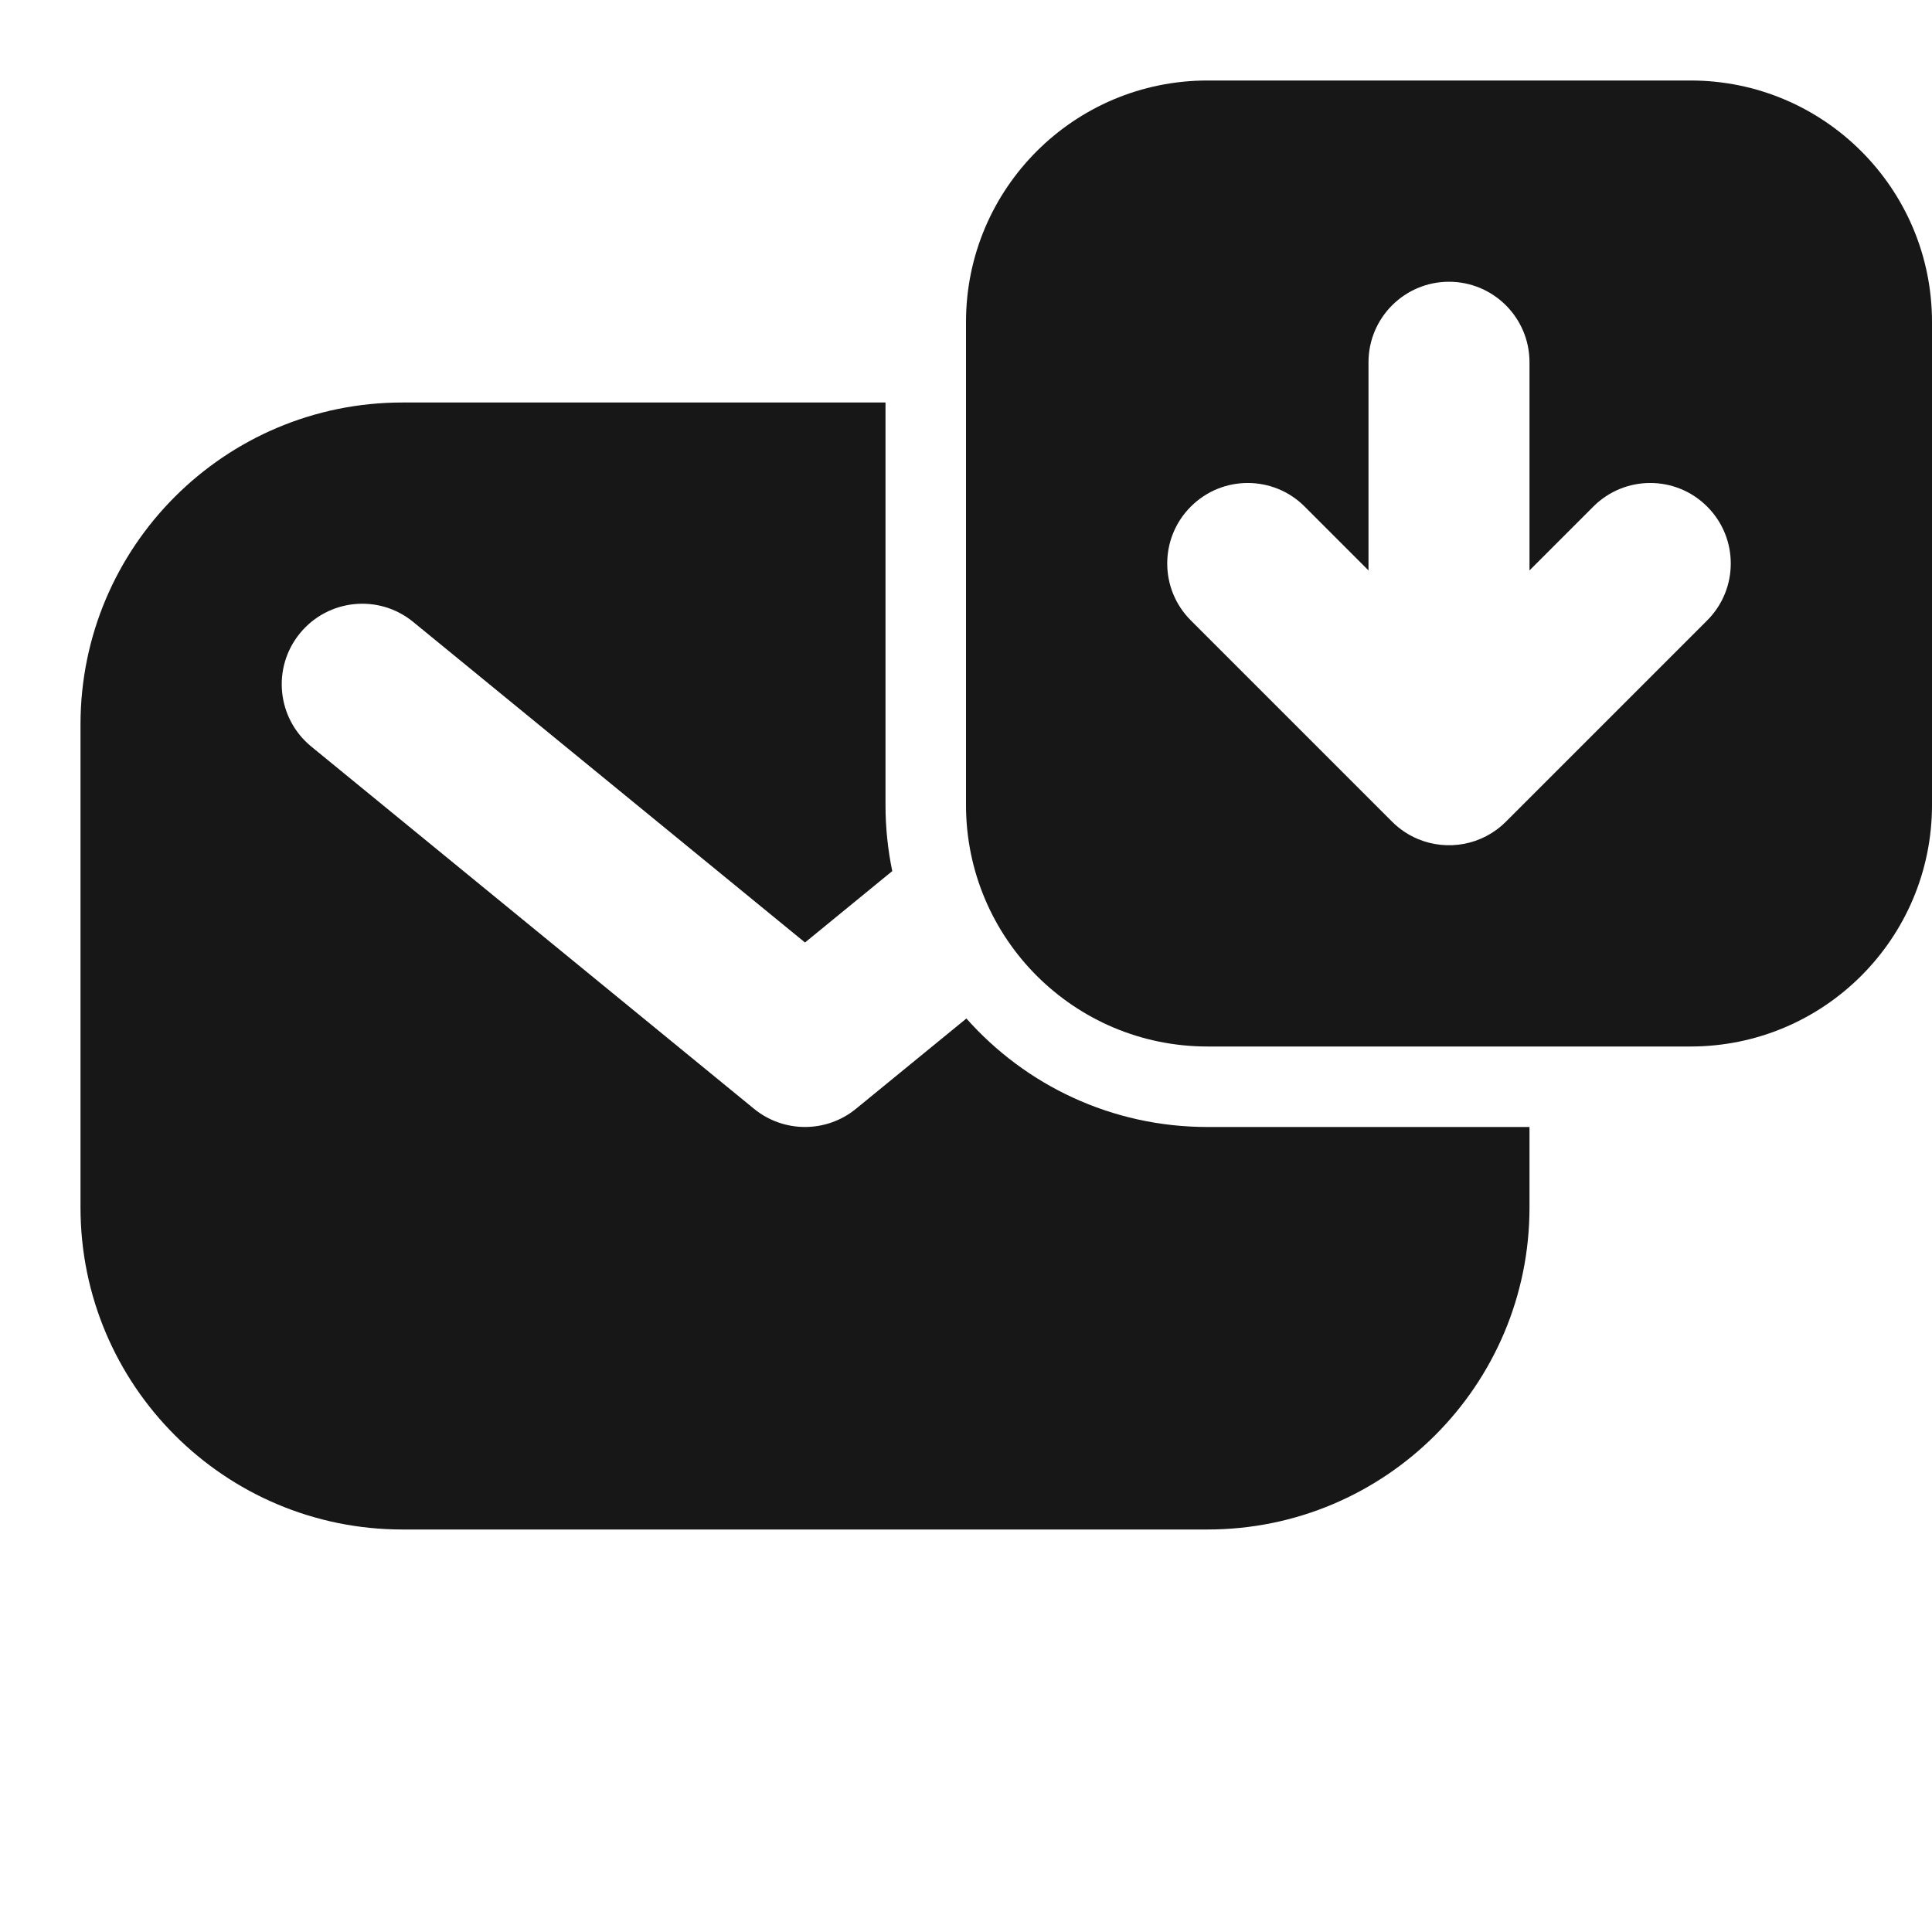 <svg width="24" height="24" viewBox="0 0 24 24" fill="none" xmlns="http://www.w3.org/2000/svg">
<path d="M11 5H5C2.791 5 1 6.791 1 9V15C1 17.209 2.791 19 5 19H15C17.209 19 19 17.209 19 15V14H15C13.808 14 12.738 13.479 12.005 12.652L10.633 13.774C10.265 14.075 9.735 14.075 9.367 13.774L3.867 9.274C3.439 8.924 3.376 8.294 3.726 7.867C4.076 7.439 4.706 7.376 5.133 7.726L10 11.708L11.084 10.821C11.029 10.556 11 10.281 11 10V5Z" fill="#171717"/>
<path fill-rule="evenodd" clip-rule="evenodd" d="M15 1C13.343 1 12 2.343 12 4V10C12 11.657 13.343 13 15 13H21C22.657 13 24 11.657 24 10V4C24 2.343 22.657 1 21 1H15ZM17.293 10.207C17.389 10.303 17.499 10.375 17.617 10.424C17.98 10.574 18.413 10.502 18.707 10.207L21.207 7.707C21.598 7.317 21.598 6.683 21.207 6.293C20.817 5.902 20.183 5.902 19.793 6.293L19 7.086V4.5C19 3.948 18.552 3.5 18 3.5C17.448 3.5 17 3.948 17 4.5V7.086L16.207 6.293C15.817 5.902 15.183 5.902 14.793 6.293C14.402 6.683 14.402 7.317 14.793 7.707L17.293 10.207Z" fill="#171717"/>
</svg>
